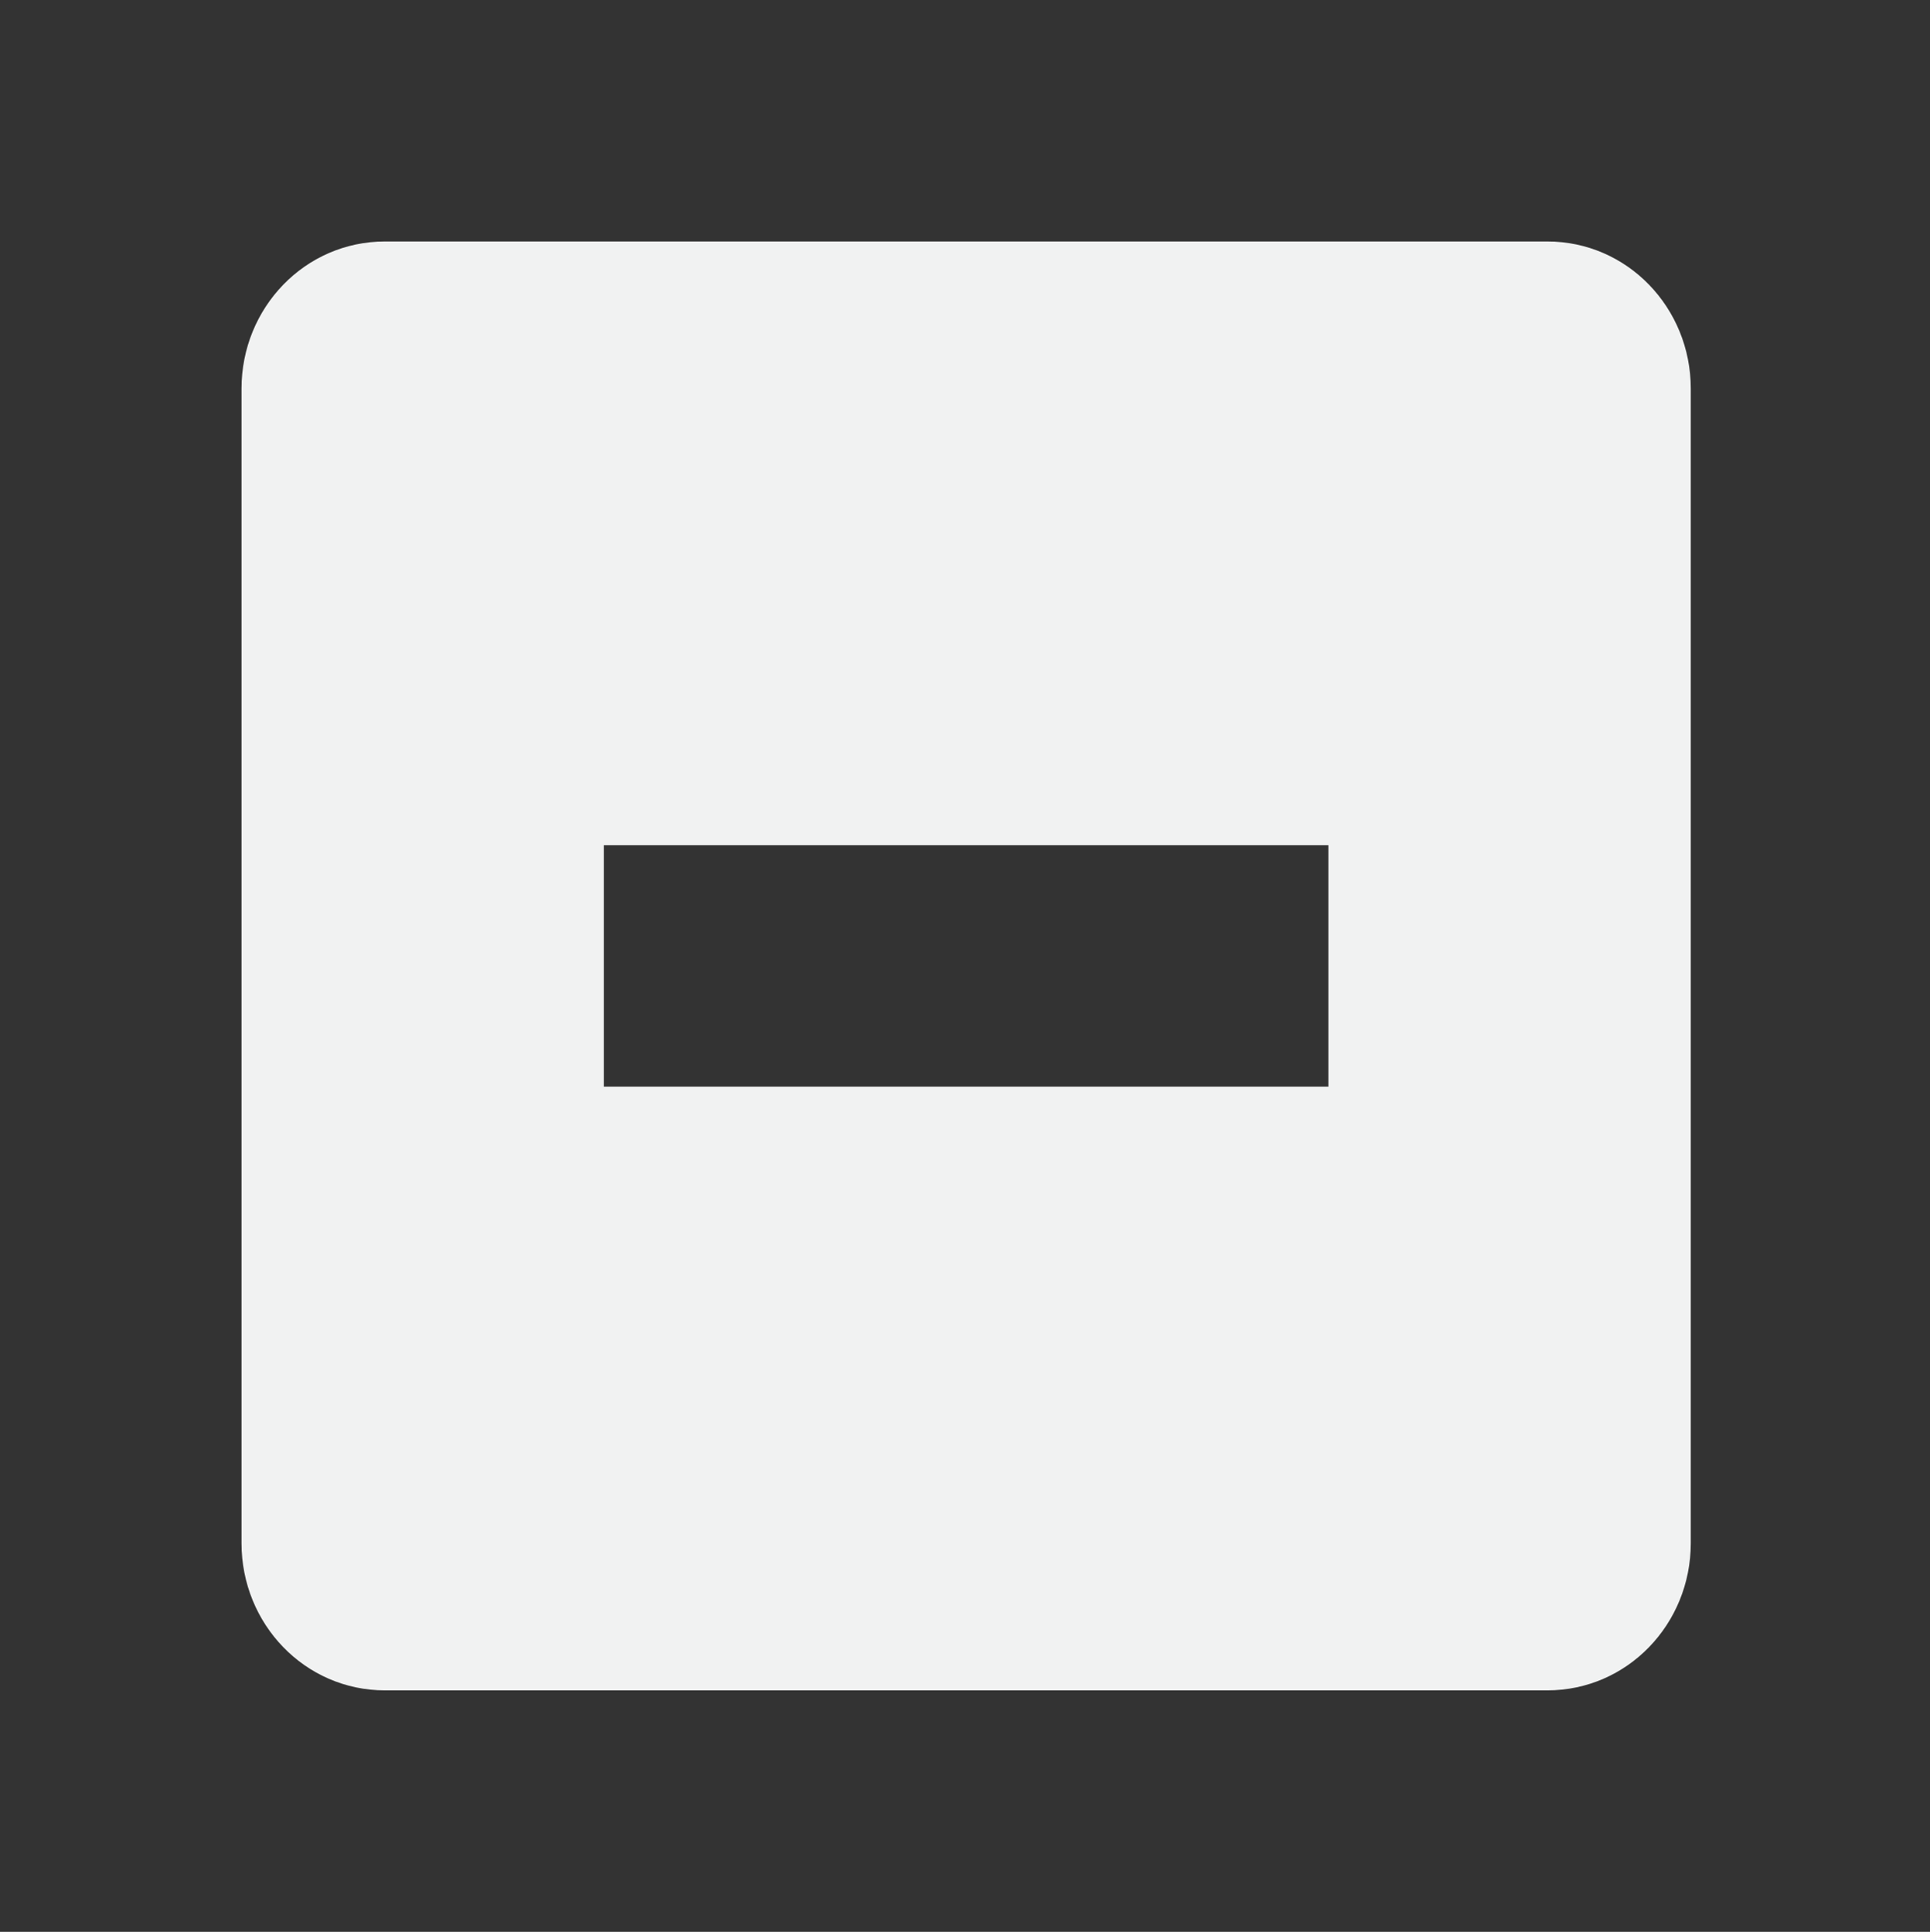 <?xml version="1.0" encoding="UTF-8" standalone="no"?>
<svg
   xmlns:dc="http://purl.org/dc/elements/1.1/"
   xmlns:cc="http://creativecommons.org/ns#"
   xmlns:rdf="http://www.w3.org/1999/02/22-rdf-syntax-ns#"
   xmlns:svg="http://www.w3.org/2000/svg"
   xmlns="http://www.w3.org/2000/svg"
   id="svg7384"
   height="16"
   version="1.1"
   width="15.982">
  <rect width="100%" height="100%" fill="#333333" stroke="none"/>
  <title
     id="title9167">Gnome Symbolic Icon Theme</title>
  <defs
     id="defs7386" />
  <g
     transform="translate(-201,-667)"
     style="display:inline"
     id="layer9" />
  <g
     transform="translate(-201,-667)"
     id="layer10" />
  <g
     transform="translate(-201,-667)"
     id="layer11" />
  <g
     transform="translate(-201,-667)"
     id="layer13" />
  <g
     transform="translate(-201,-667)"
     id="layer14" />
  <g
     transform="translate(-201,-667)"
     style="display:inline"
     id="layer15" />
  <g
     transform="translate(-201,-667)"
     style="display:inline"
     id="g71291" />
  <g
     transform="translate(-201,-667)"
     style="display:inline"
     id="g4953" />
  <g
     transform="translate(-201,-667)"
     style="display:inline"
     id="layer12">
    <path
       style="color:#f1f2f2;display:inline;overflow:visible;visibility:visible;fill:#f1f2f2;fill-opacity:1;stroke:none;stroke-width:2;marker:none"
       id="rect11749-5-0-1-8-7"
       d="m 204.188,669 c -0.663,0 -1.188,0.549 -1.188,1.219 v 9.562 c 0,0.67 0.525,1.219 1.188,1.219 h 9.625 c 0.663,0 1.188,-0.549 1.188,-1.219 v -9.562 c 0,-0.67 -0.525,-1.219 -1.188,-1.219 z m 1.812,5 h 6 v 2 h -6 z" />
  </g>
</svg>
